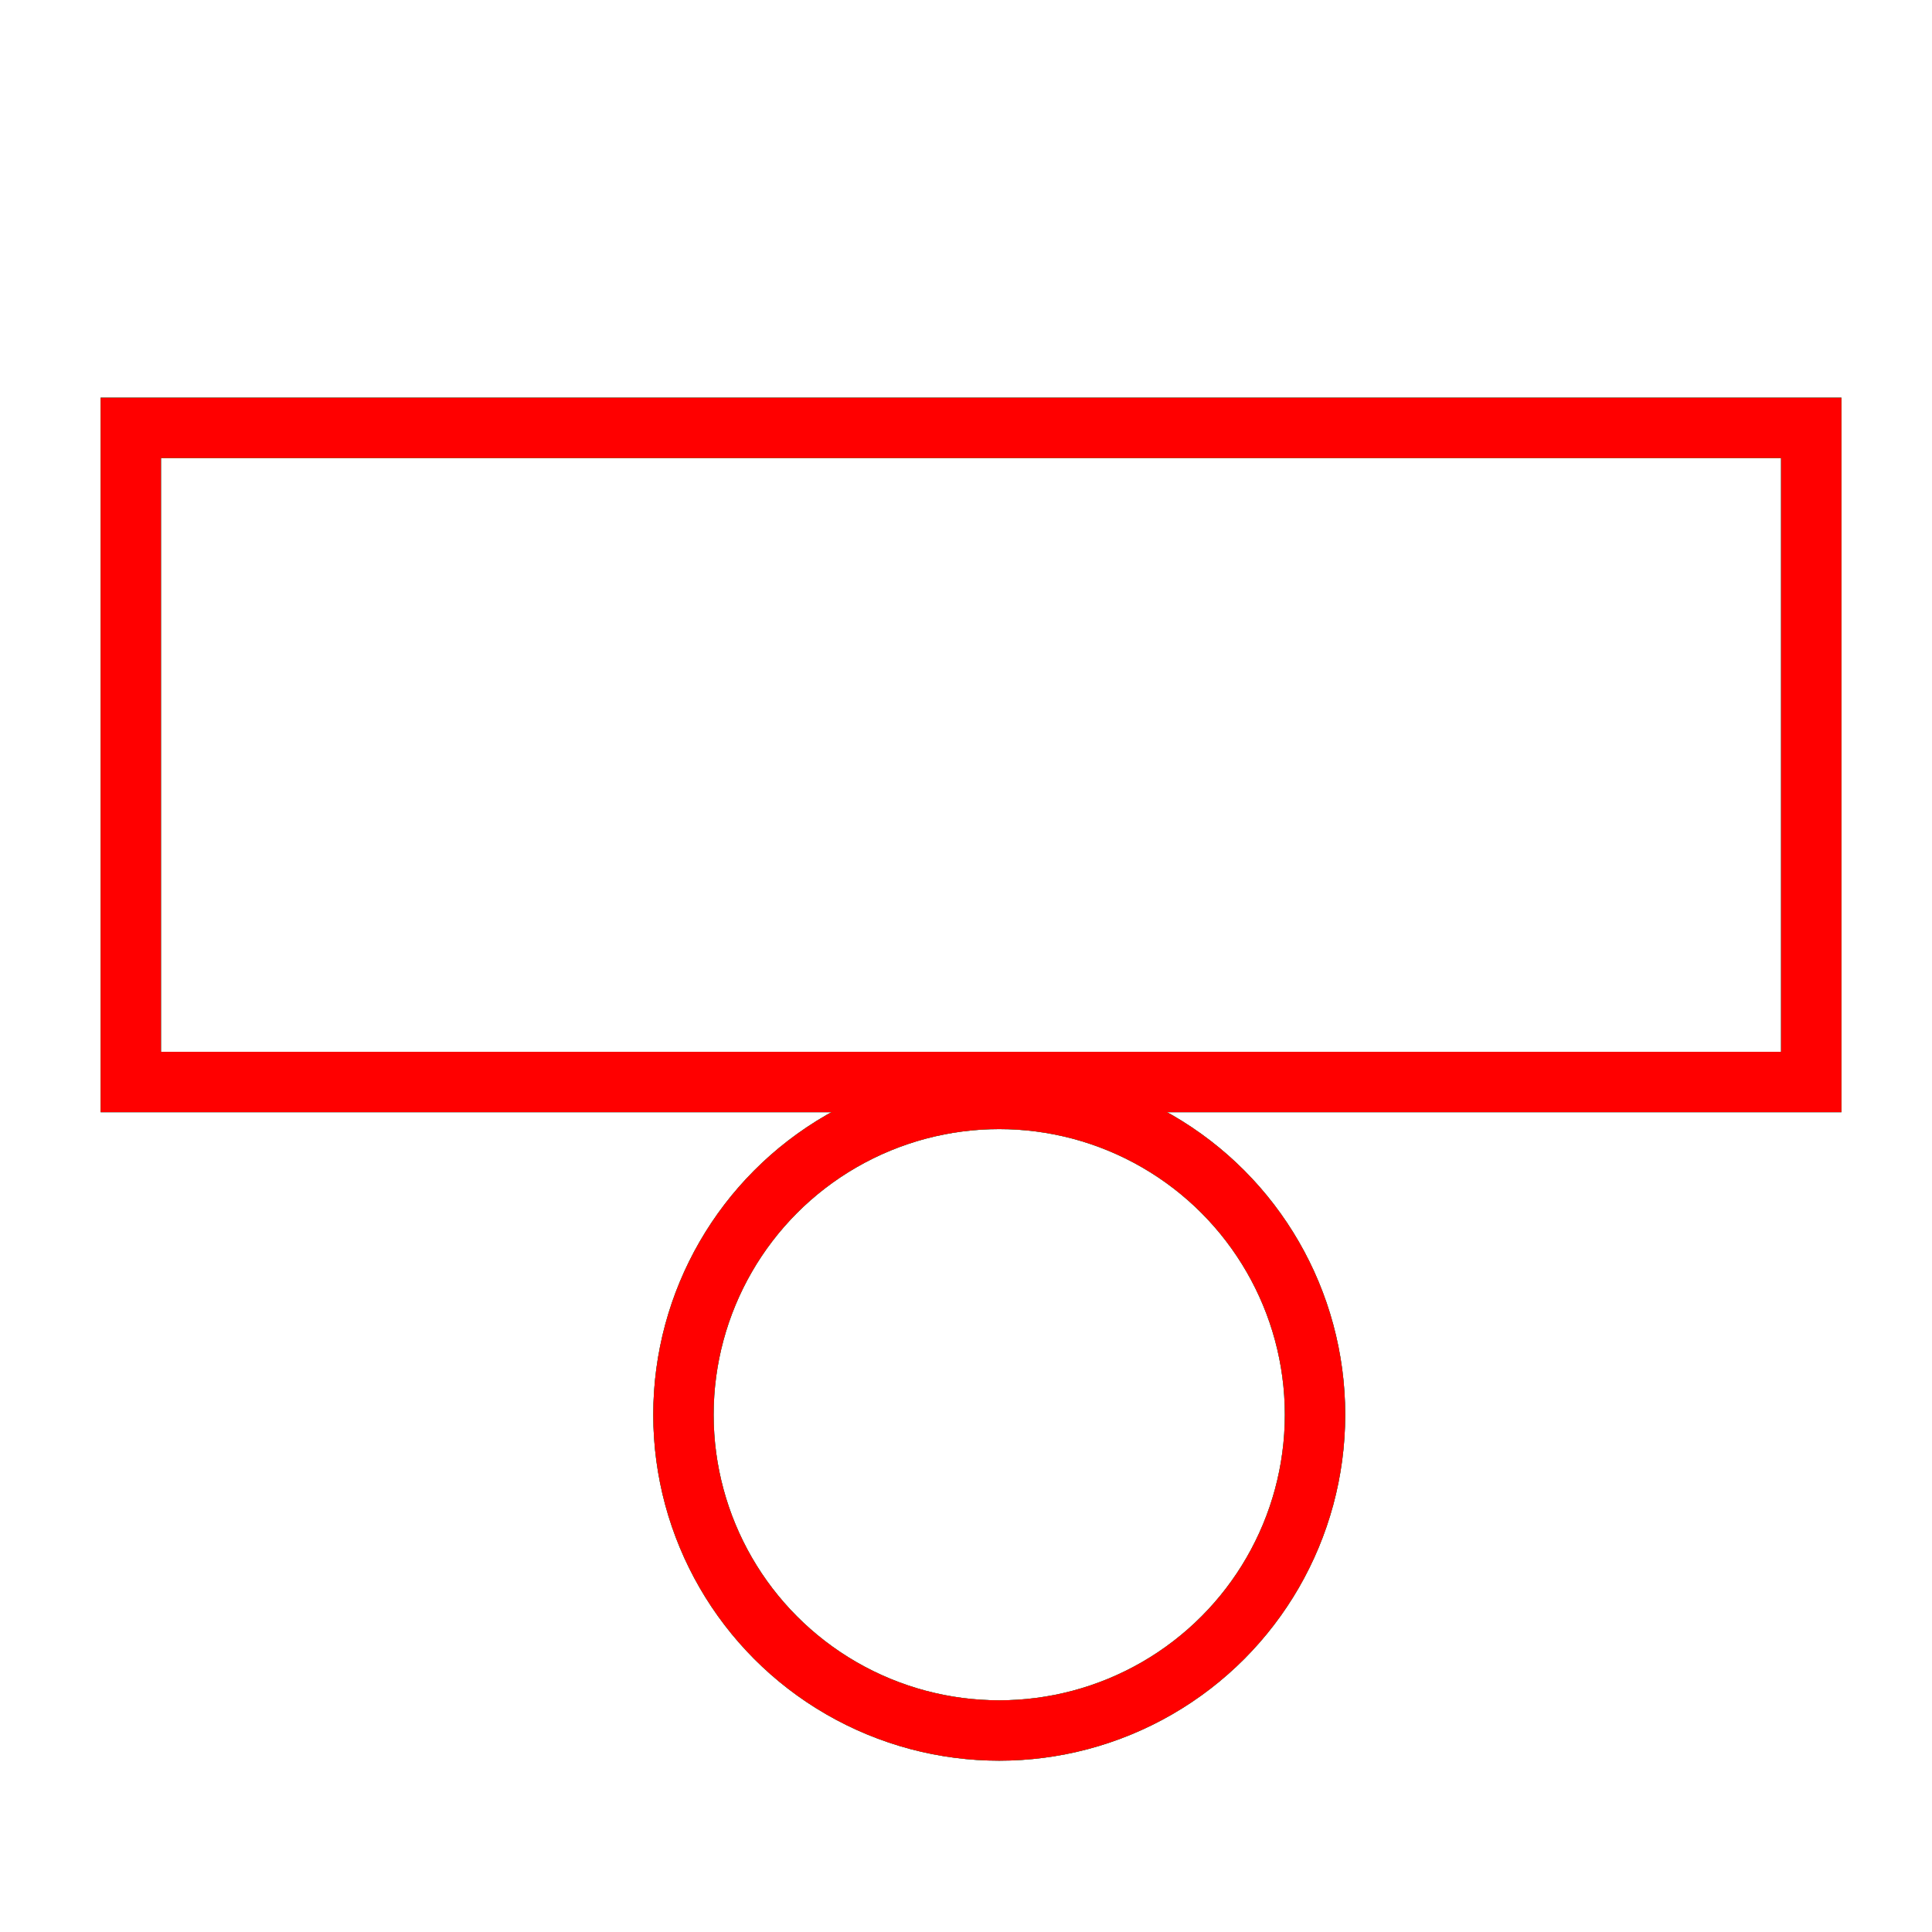 ﻿<?xml version="1.0" encoding="utf-8"?>
<!-- Generator: Adobe Illustrator 14.0.0, SVG Export Plug-In . SVG Version: 6.00 Build 43363)  -->
<!DOCTYPE svg PUBLIC "-//W3C//DTD SVG 1.1//EN" "http://www.w3.org/Graphics/SVG/1.1/DTD/svg11.dtd">
<svg version="1.1" xmlns="http://www.w3.org/2000/svg" xmlns:xlink="http://www.w3.org/1999/xlink" x="0px" y="0px" width="64px"
	 height="64px" viewBox="0 0 64 64" enable-background="new 0 0 64 64" xml:space="preserve">
<g id="Blue">
	<rect x="4.333" y="14.174" display="inline" fill="none" stroke-width="2" stroke="#0000FF" width="55.667" height="21.669"/>
	<circle display="inline" fill="none" stroke-width="2" stroke="#0000FF" cx="33.101" cy="46.864" r="10.461"/>
</g>
<g id="White">
	<rect x="4.333" y="14.174" display="inline" fill="none" stroke-width="2" stroke="#00FF00" width="55.667" height="21.669"/>
	<circle display="inline" fill="none" stroke-width="2" stroke="#00FF00" cx="33.101" cy="46.864" r="10.461"/>
</g>
<g id="Red">
	<rect x="4.333" y="14.174" fill="none" stroke-width="2" stroke="#FF0000" width="55.667" height="21.669"/>
	<circle fill="none" stroke-width="2" stroke="#FF0000" cx="33.101" cy="46.864" r="10.461"/>
</g>
</svg>

